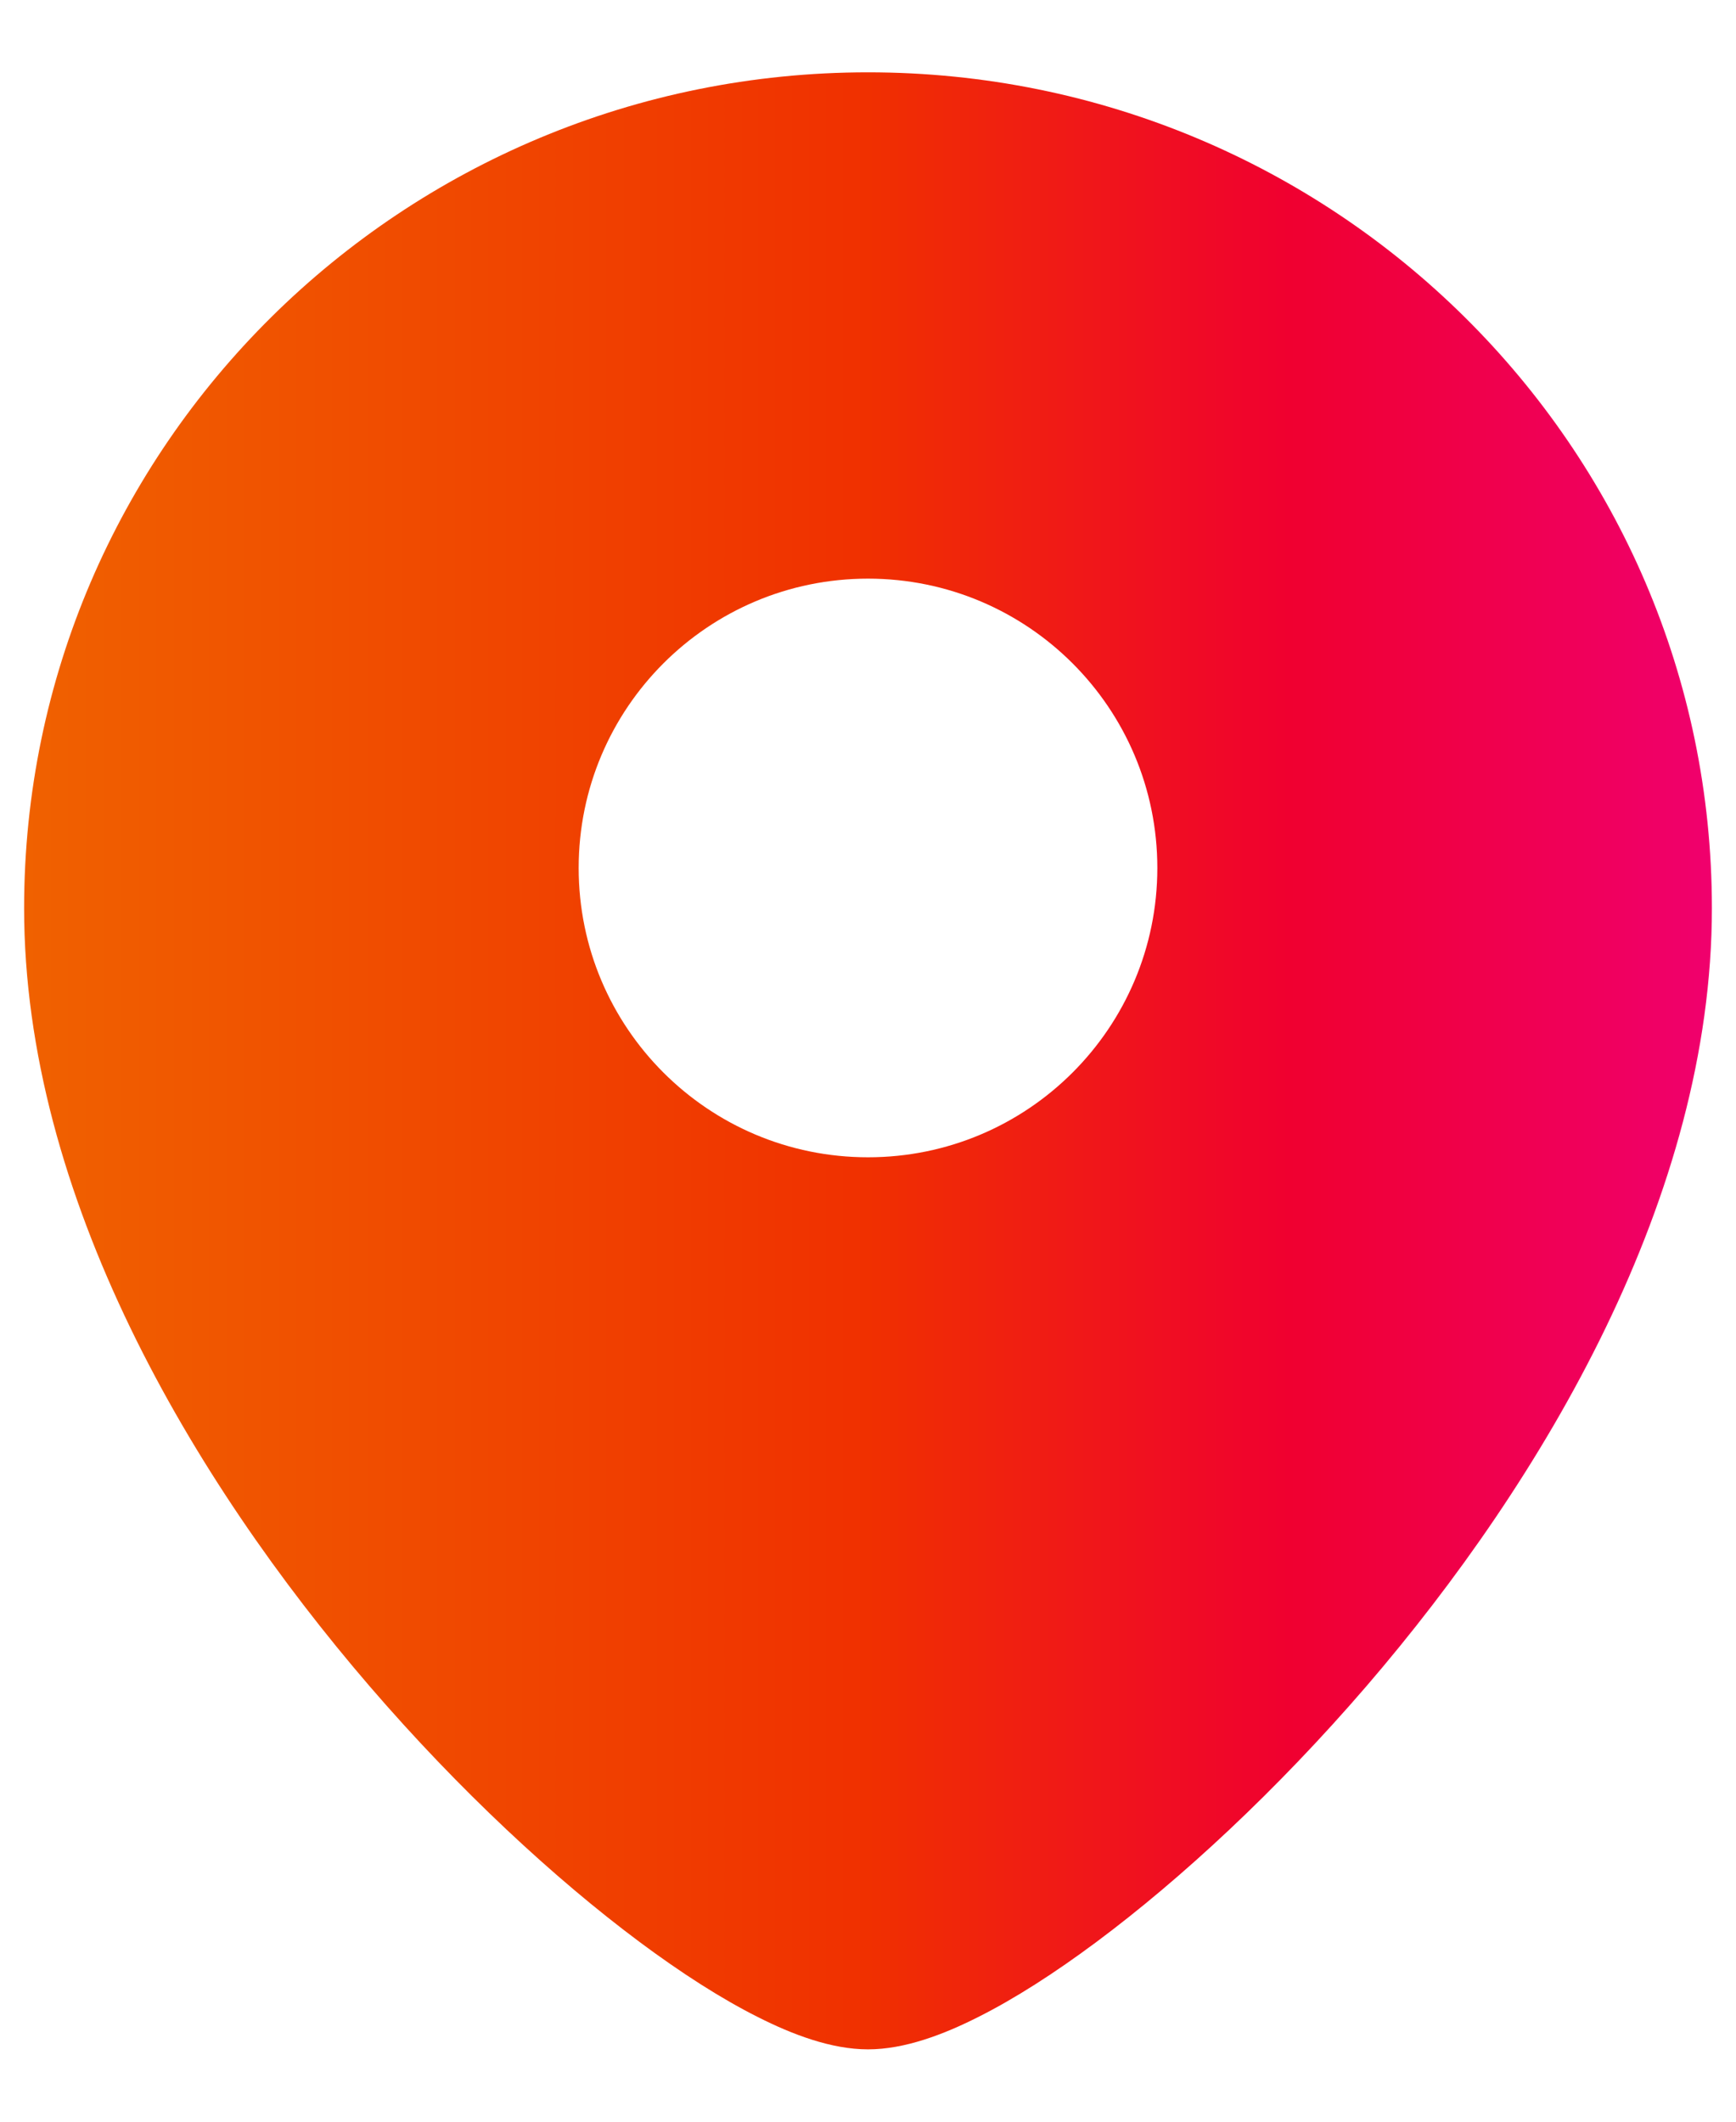 <svg xmlns="http://www.w3.org/2000/svg" width="18" height="22" viewBox="0 0 18 22" fill="none">
  <path fill-rule="evenodd" clip-rule="evenodd" d="M0.25 9.417C0.25 4.623 4.175 0.75 9 0.75C13.825 0.75 17.75 4.623 17.75 9.417C17.75 12.398 16.011 15.341 14.169 17.483C13.236 18.567 12.246 19.482 11.373 20.133C10.937 20.458 10.519 20.726 10.14 20.916C9.786 21.095 9.381 21.25 9 21.25C8.619 21.25 8.214 21.095 7.86 20.916C7.481 20.726 7.063 20.458 6.627 20.133C5.754 19.482 4.764 18.567 3.831 17.483C1.989 15.341 0.25 12.398 0.25 9.417ZM9 12C7.343 12 6 10.657 6 9C6 7.343 7.343 6 9 6C10.657 6 12 7.343 12 9C12 10.657 10.657 12 9 12Z" fill="url(#paint0_linear_2780_2)"/>
  <defs>
    <linearGradient id="paint0_linear_2780_2" x1="0.25" y1="21.25" x2="17.75" y2="21.25" gradientUnits="userSpaceOnUse">
      <stop stop-color="#F06100"/>
      <stop offset="0.25" stop-color="#F04900"/>
      <stop offset="0.5" stop-color="#F03000"/>
      <stop offset="0.75" stop-color="#F00030"/>
      <stop offset="1" stop-color="#F0006D"/>
    </linearGradient>
  </defs>
</svg>